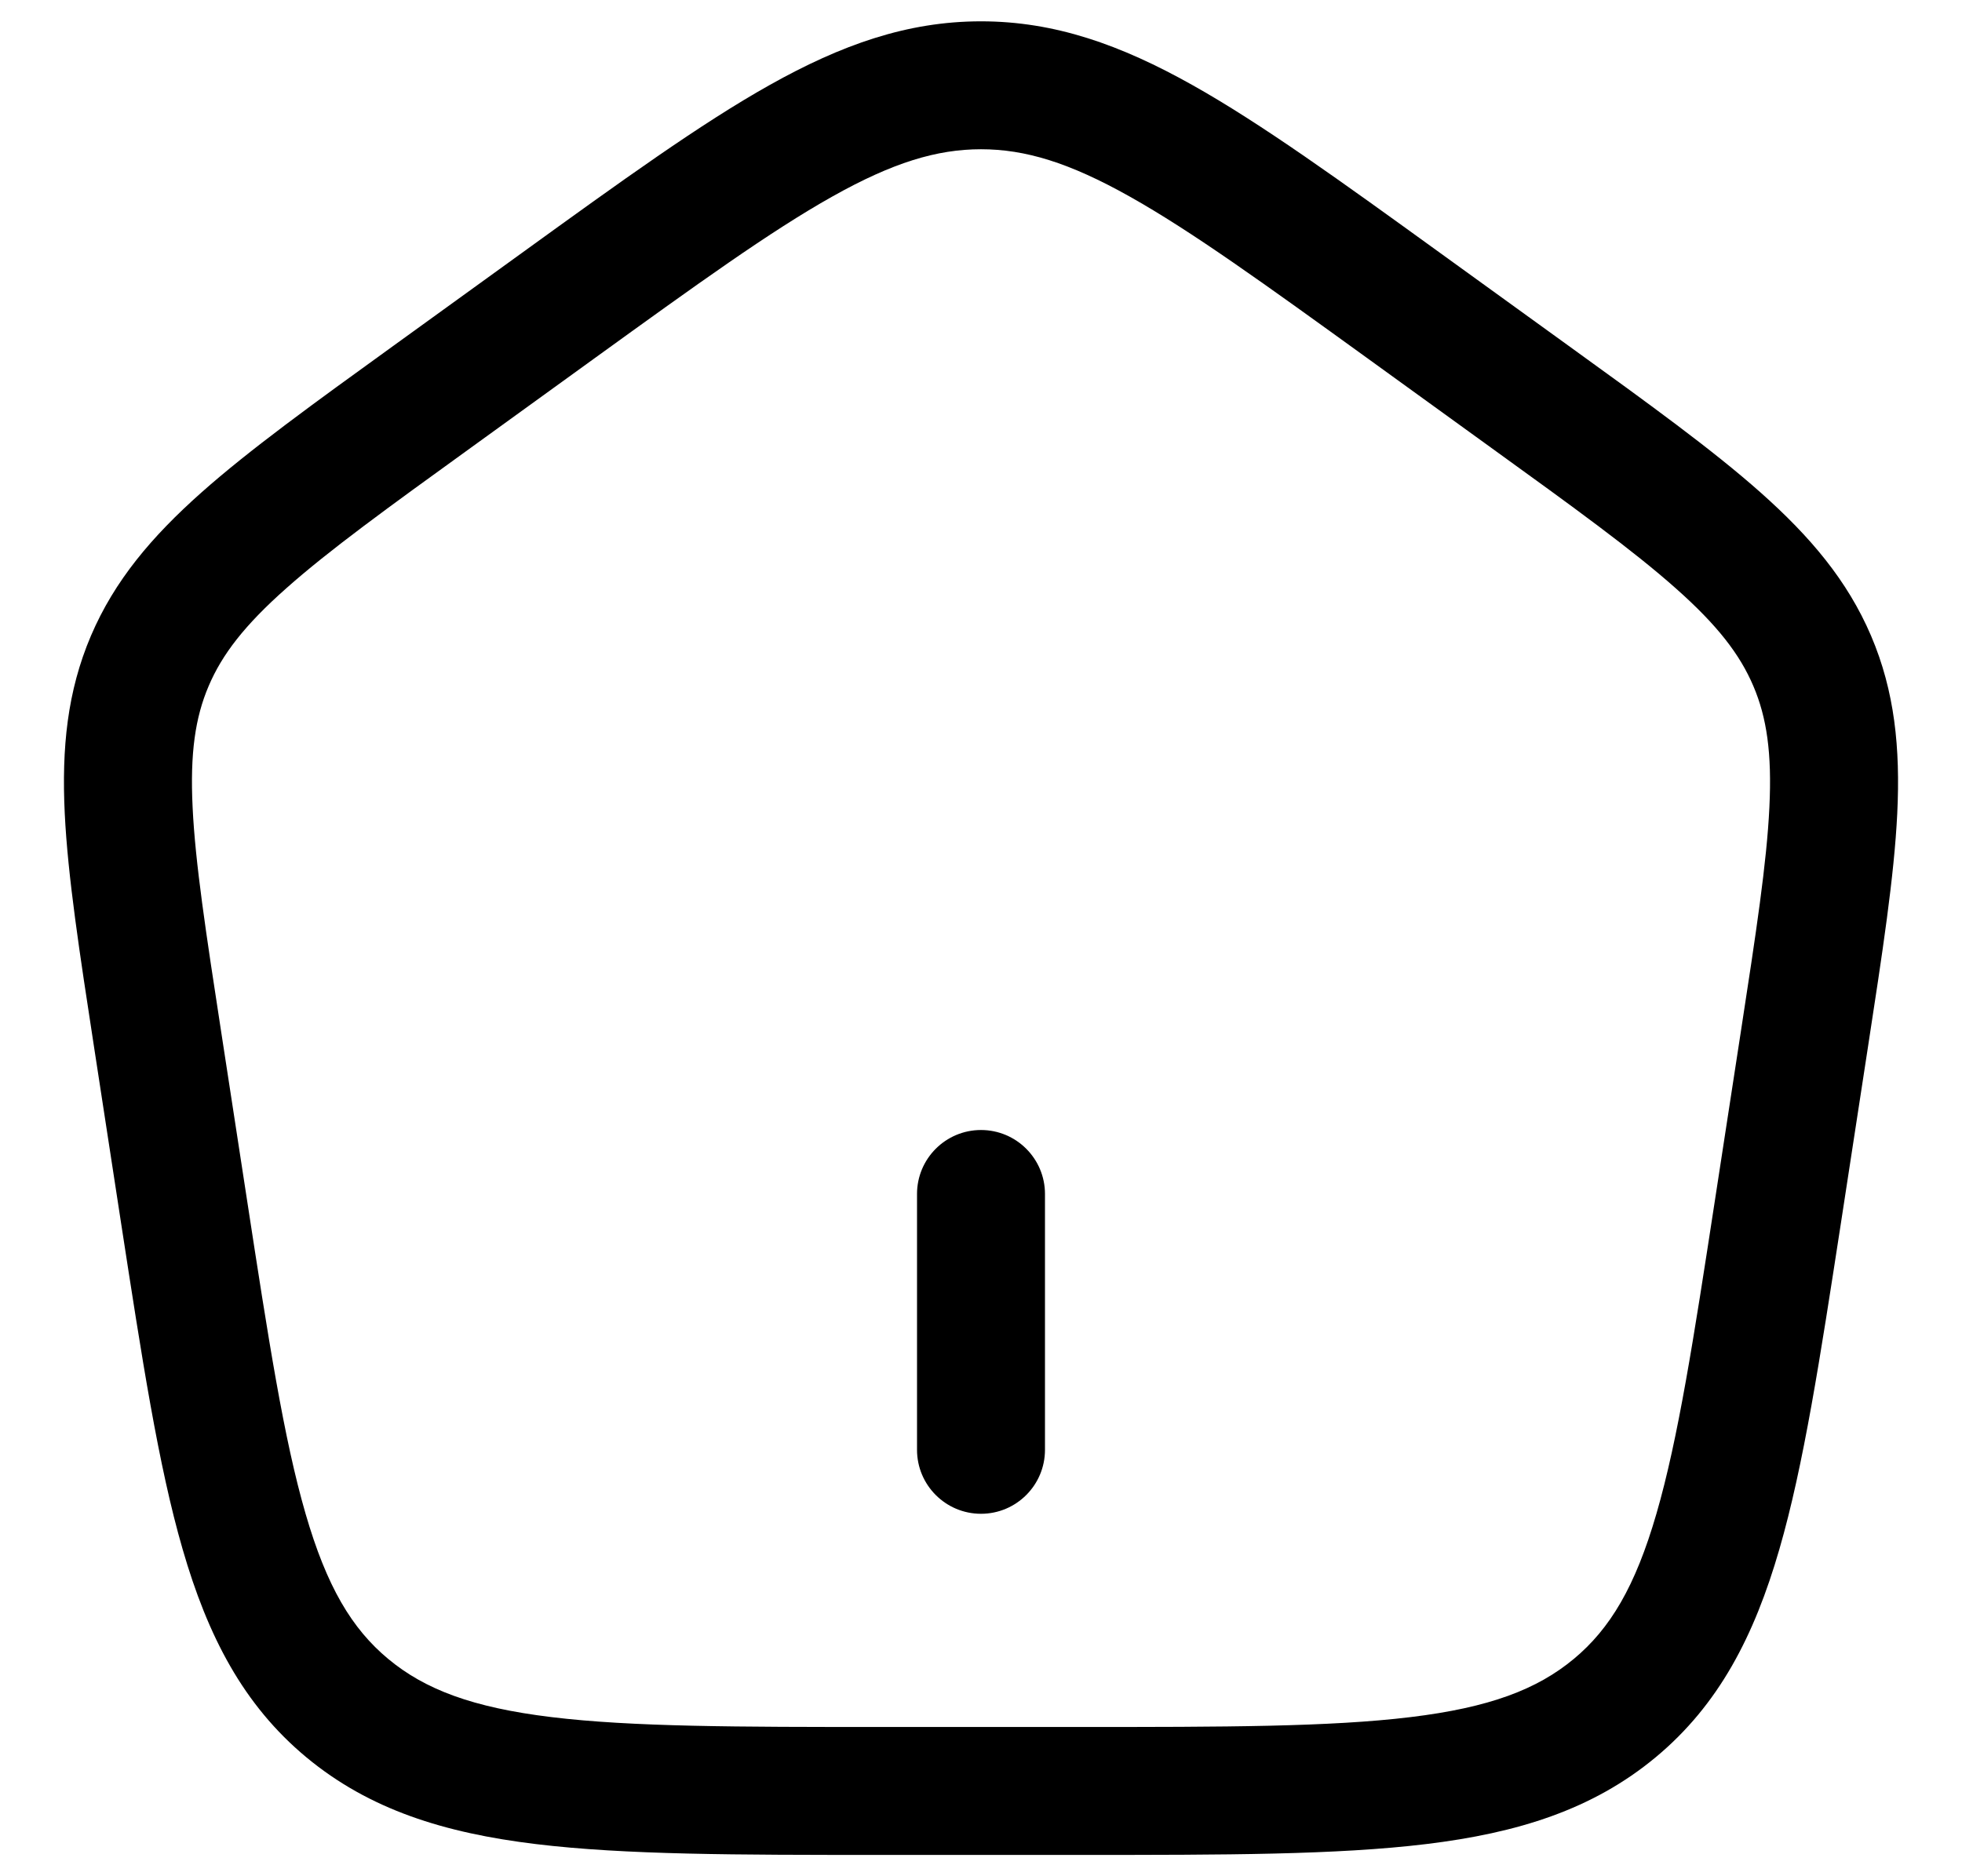 <svg width="23" height="22" viewBox="0 0 23 22" fill="currentColor" xmlns="http://www.w3.org/2000/svg">
<path d="M12.25 14C12.25 13.586 11.914 13.25 11.5 13.25C11.086 13.25 10.75 13.586 10.75 14V17C10.75 17.414 11.086 17.75 11.5 17.75C11.914 17.75 12.25 17.414 12.25 17V14Z" fill="currentColor"/>
<path fill-rule="evenodd" clip-rule="evenodd" d="M11.5 0.25C10.634 0.25 9.86 0.527 9.024 0.996C8.214 1.45 7.286 2.121 6.119 2.965L4.61 4.056C3.673 4.733 2.925 5.274 2.361 5.775C1.779 6.292 1.343 6.807 1.066 7.455C0.789 8.105 0.722 8.77 0.759 9.538C0.795 10.279 0.933 11.173 1.104 12.287L1.419 14.339C1.663 15.922 1.856 17.184 2.141 18.166C2.435 19.182 2.85 19.989 3.591 20.605C4.33 21.219 5.209 21.493 6.283 21.623C7.328 21.75 8.646 21.75 10.311 21.75H12.689C14.354 21.75 15.672 21.75 16.717 21.623C17.791 21.493 18.67 21.219 19.409 20.605C20.15 19.989 20.565 19.182 20.859 18.166C21.144 17.184 21.337 15.922 21.581 14.339L21.896 12.287C22.067 11.173 22.205 10.279 22.241 9.538C22.278 8.77 22.211 8.105 21.934 7.455C21.657 6.807 21.221 6.292 20.639 5.775C20.075 5.274 19.327 4.733 18.39 4.056L16.881 2.965C15.714 2.121 14.786 1.45 13.976 0.996C13.14 0.527 12.366 0.25 11.5 0.25ZM6.96 4.208C8.173 3.331 9.032 2.711 9.758 2.304C10.466 1.906 10.983 1.75 11.5 1.75C12.017 1.75 12.534 1.906 13.242 2.304C13.968 2.711 14.827 3.331 16.04 4.208L17.479 5.249C18.455 5.954 19.142 6.452 19.643 6.897C20.133 7.331 20.396 7.673 20.554 8.044C20.711 8.412 20.773 8.83 20.742 9.466C20.711 10.119 20.586 10.936 20.407 12.1L20.106 14.059C19.853 15.707 19.673 16.871 19.418 17.749C19.17 18.604 18.876 19.097 18.449 19.452C18.02 19.809 17.461 20.022 16.536 20.134C15.592 20.249 14.365 20.25 12.639 20.25H10.361C8.635 20.25 7.408 20.249 6.464 20.134C5.539 20.022 4.98 19.809 4.551 19.452C4.124 19.097 3.83 18.604 3.582 17.749C3.327 16.871 3.147 15.707 2.894 14.059L2.593 12.1C2.414 10.936 2.289 10.119 2.258 9.466C2.227 8.83 2.289 8.412 2.446 8.044C2.604 7.673 2.867 7.331 3.357 6.897C3.858 6.452 4.545 5.954 5.521 5.249L6.96 4.208Z" fill="currentColor"/>
</svg>
